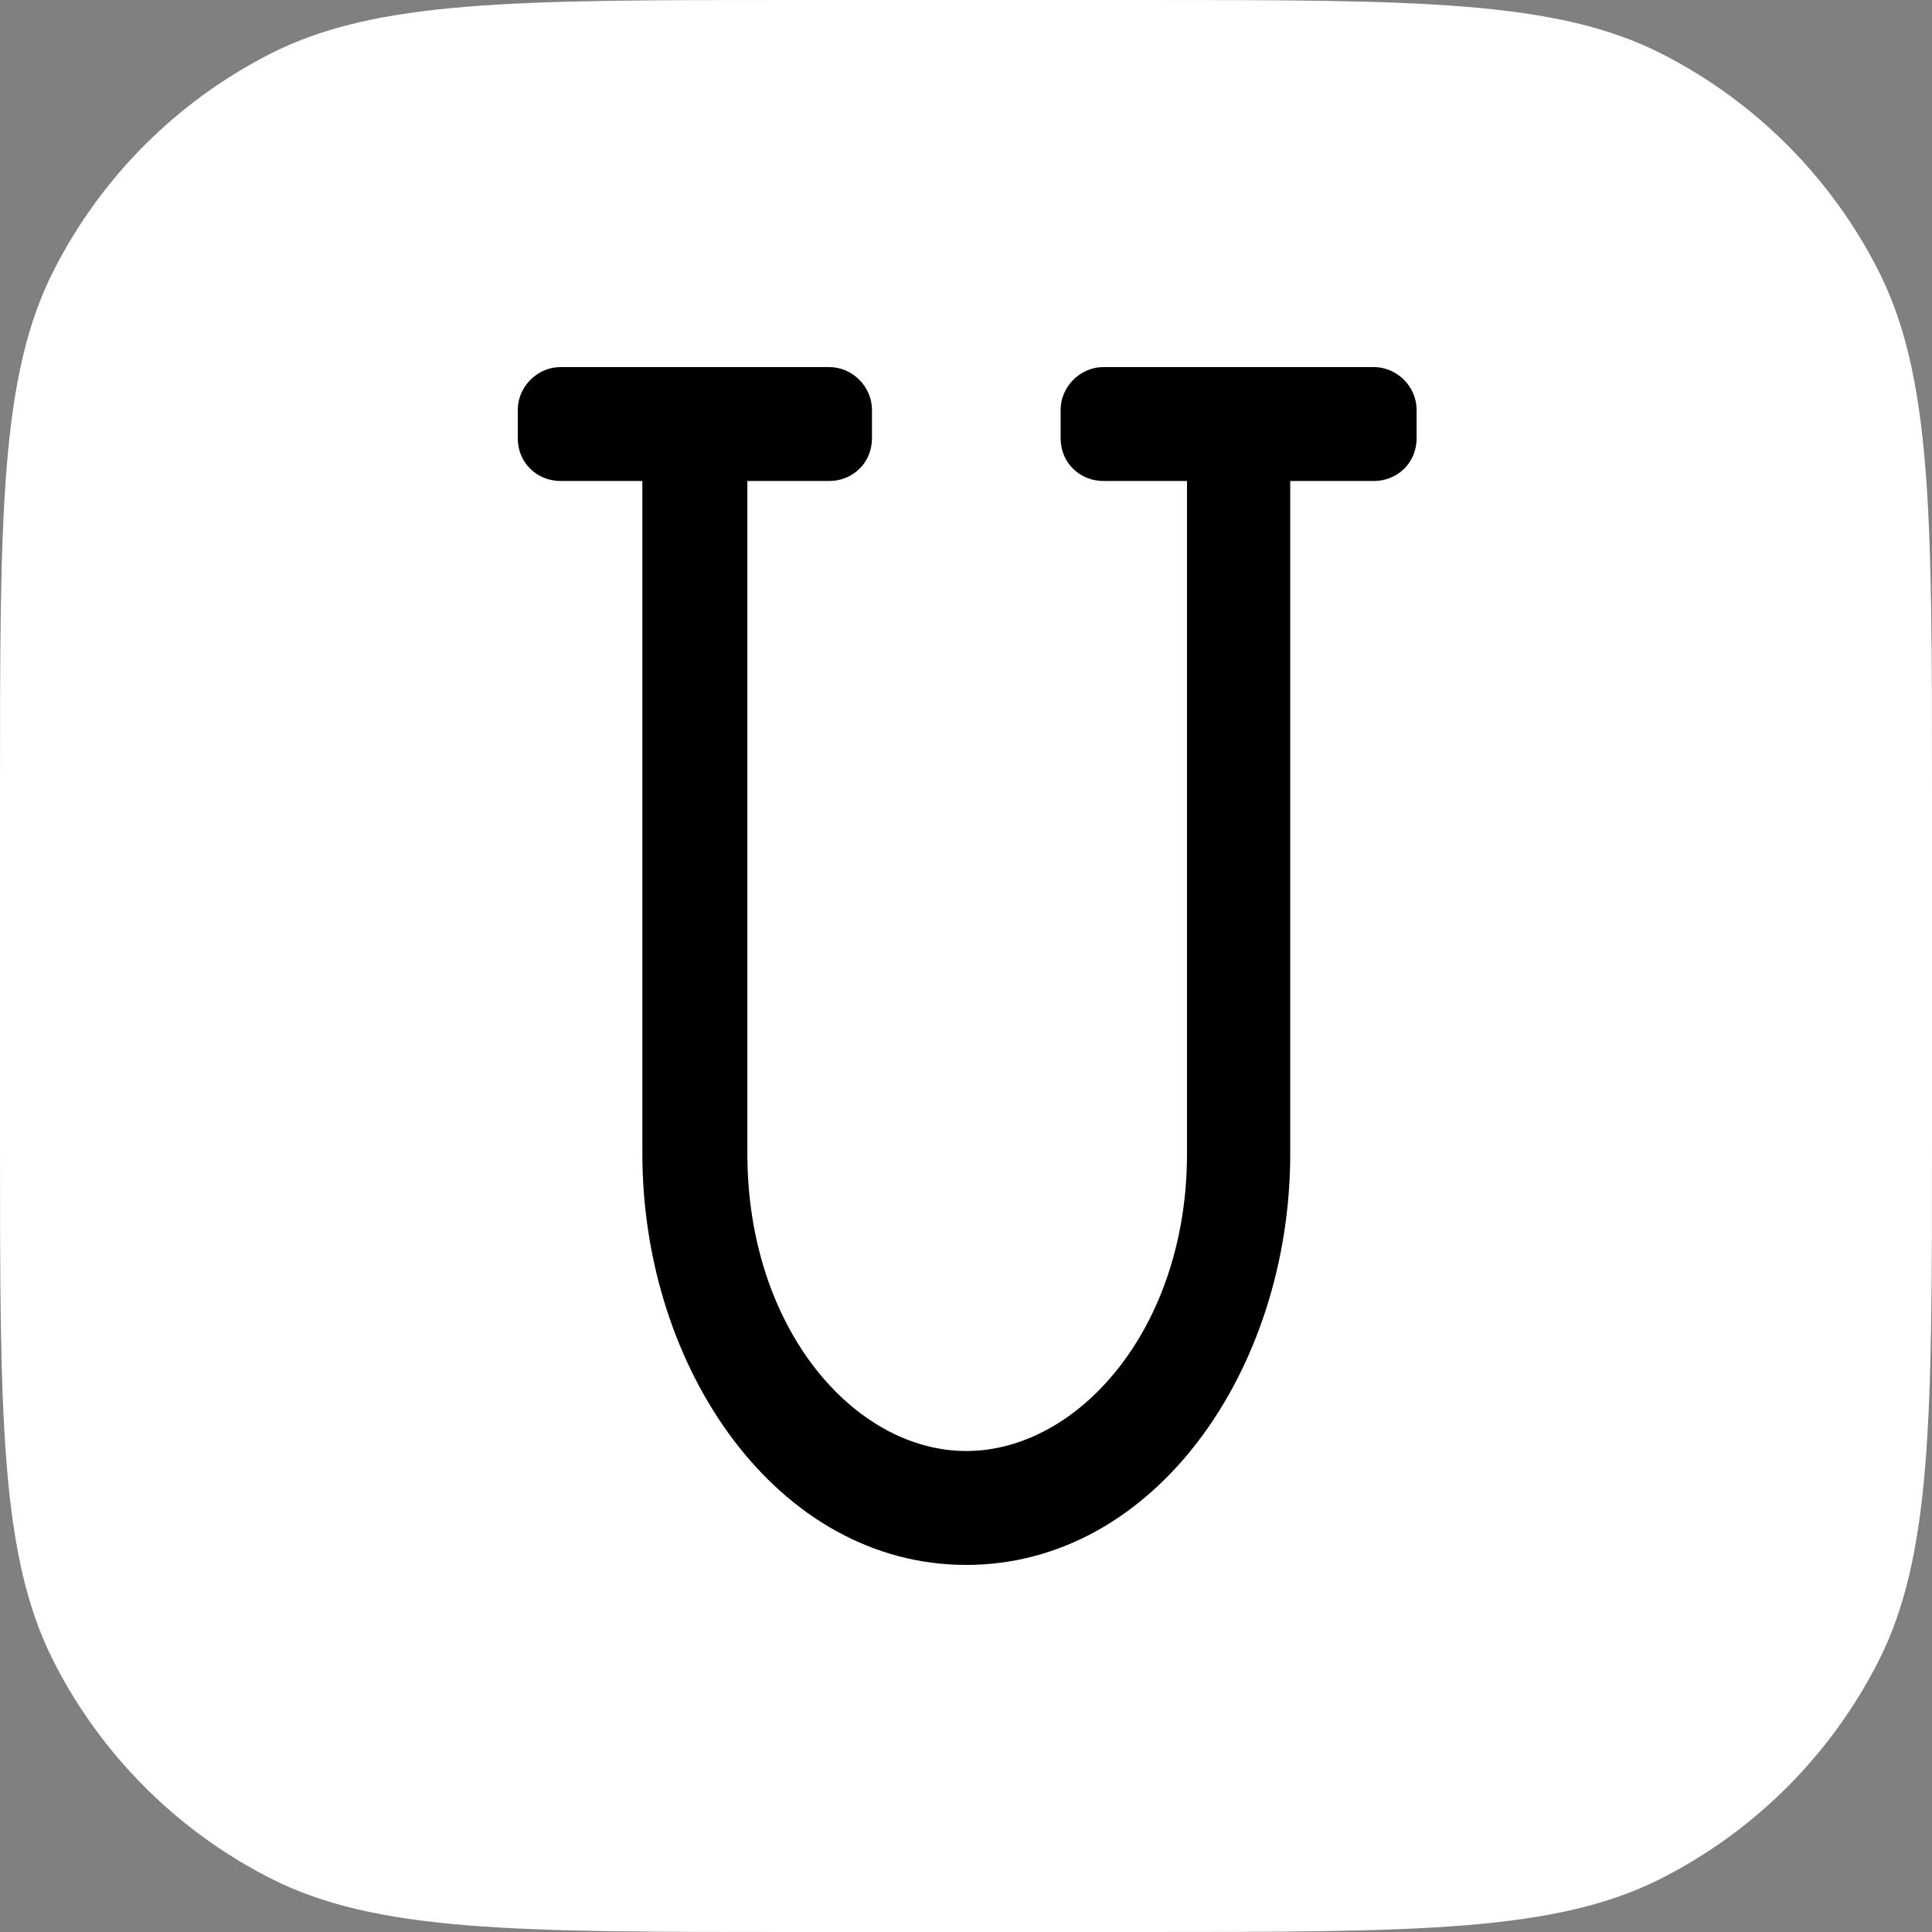 <svg xmlns="http://www.w3.org/2000/svg" width="500" height="500" fill="none" viewBox="0 0 500 500"><rect x="0" y="0" width="500" height="500" fill="#808080" stroke="none"/><path fill="#fff" d="M0 204.8C0 133.113 0 97.27 13.951 69.889C26.223 45.804 45.804 26.223 69.889 13.951C97.27 0 133.113 0 204.8 0H295.2C366.887 0 402.73 0 430.111 13.951C454.196 26.223 473.777 45.804 486.049 69.889C500 97.27 500 133.113 500 204.8V295.2C500 366.887 500 402.73 486.049 430.111C473.777 454.196 454.196 473.777 430.111 486.049C402.73 500 366.887 500 295.2 500H204.8C133.113 500 97.27 500 69.889 486.049C45.804 473.777 26.223 454.196 13.951 430.111C0 402.73 0 366.887 0 295.2V204.8Z"/><path fill="#000" d="M366.615 106.055C366.615 100.067 361.548 95 355.56 95H285.545C279.557 95 274.49 100.067 274.49 106.055V113.425C274.49 119.874 279.557 124.48 285.545 124.48H307.195V298.596C307.195 343.737 279.097 375.52 250.077 375.52C221.058 375.52 193.42 343.737 193.42 298.596V124.48H214.609C220.597 124.48 225.664 119.874 225.664 113.425V106.055C225.664 100.067 220.597 95 214.609 95H145.055C139.067 95 134 100.067 134 106.055V113.425C134 119.874 139.067 124.48 145.055 124.48H166.244V298.596C166.244 354.331 201.251 405 250.077 405C298.903 405 333.911 354.331 333.911 298.596V124.48H355.56C361.548 124.48 366.615 119.874 366.615 113.425V106.055Z"/></svg>